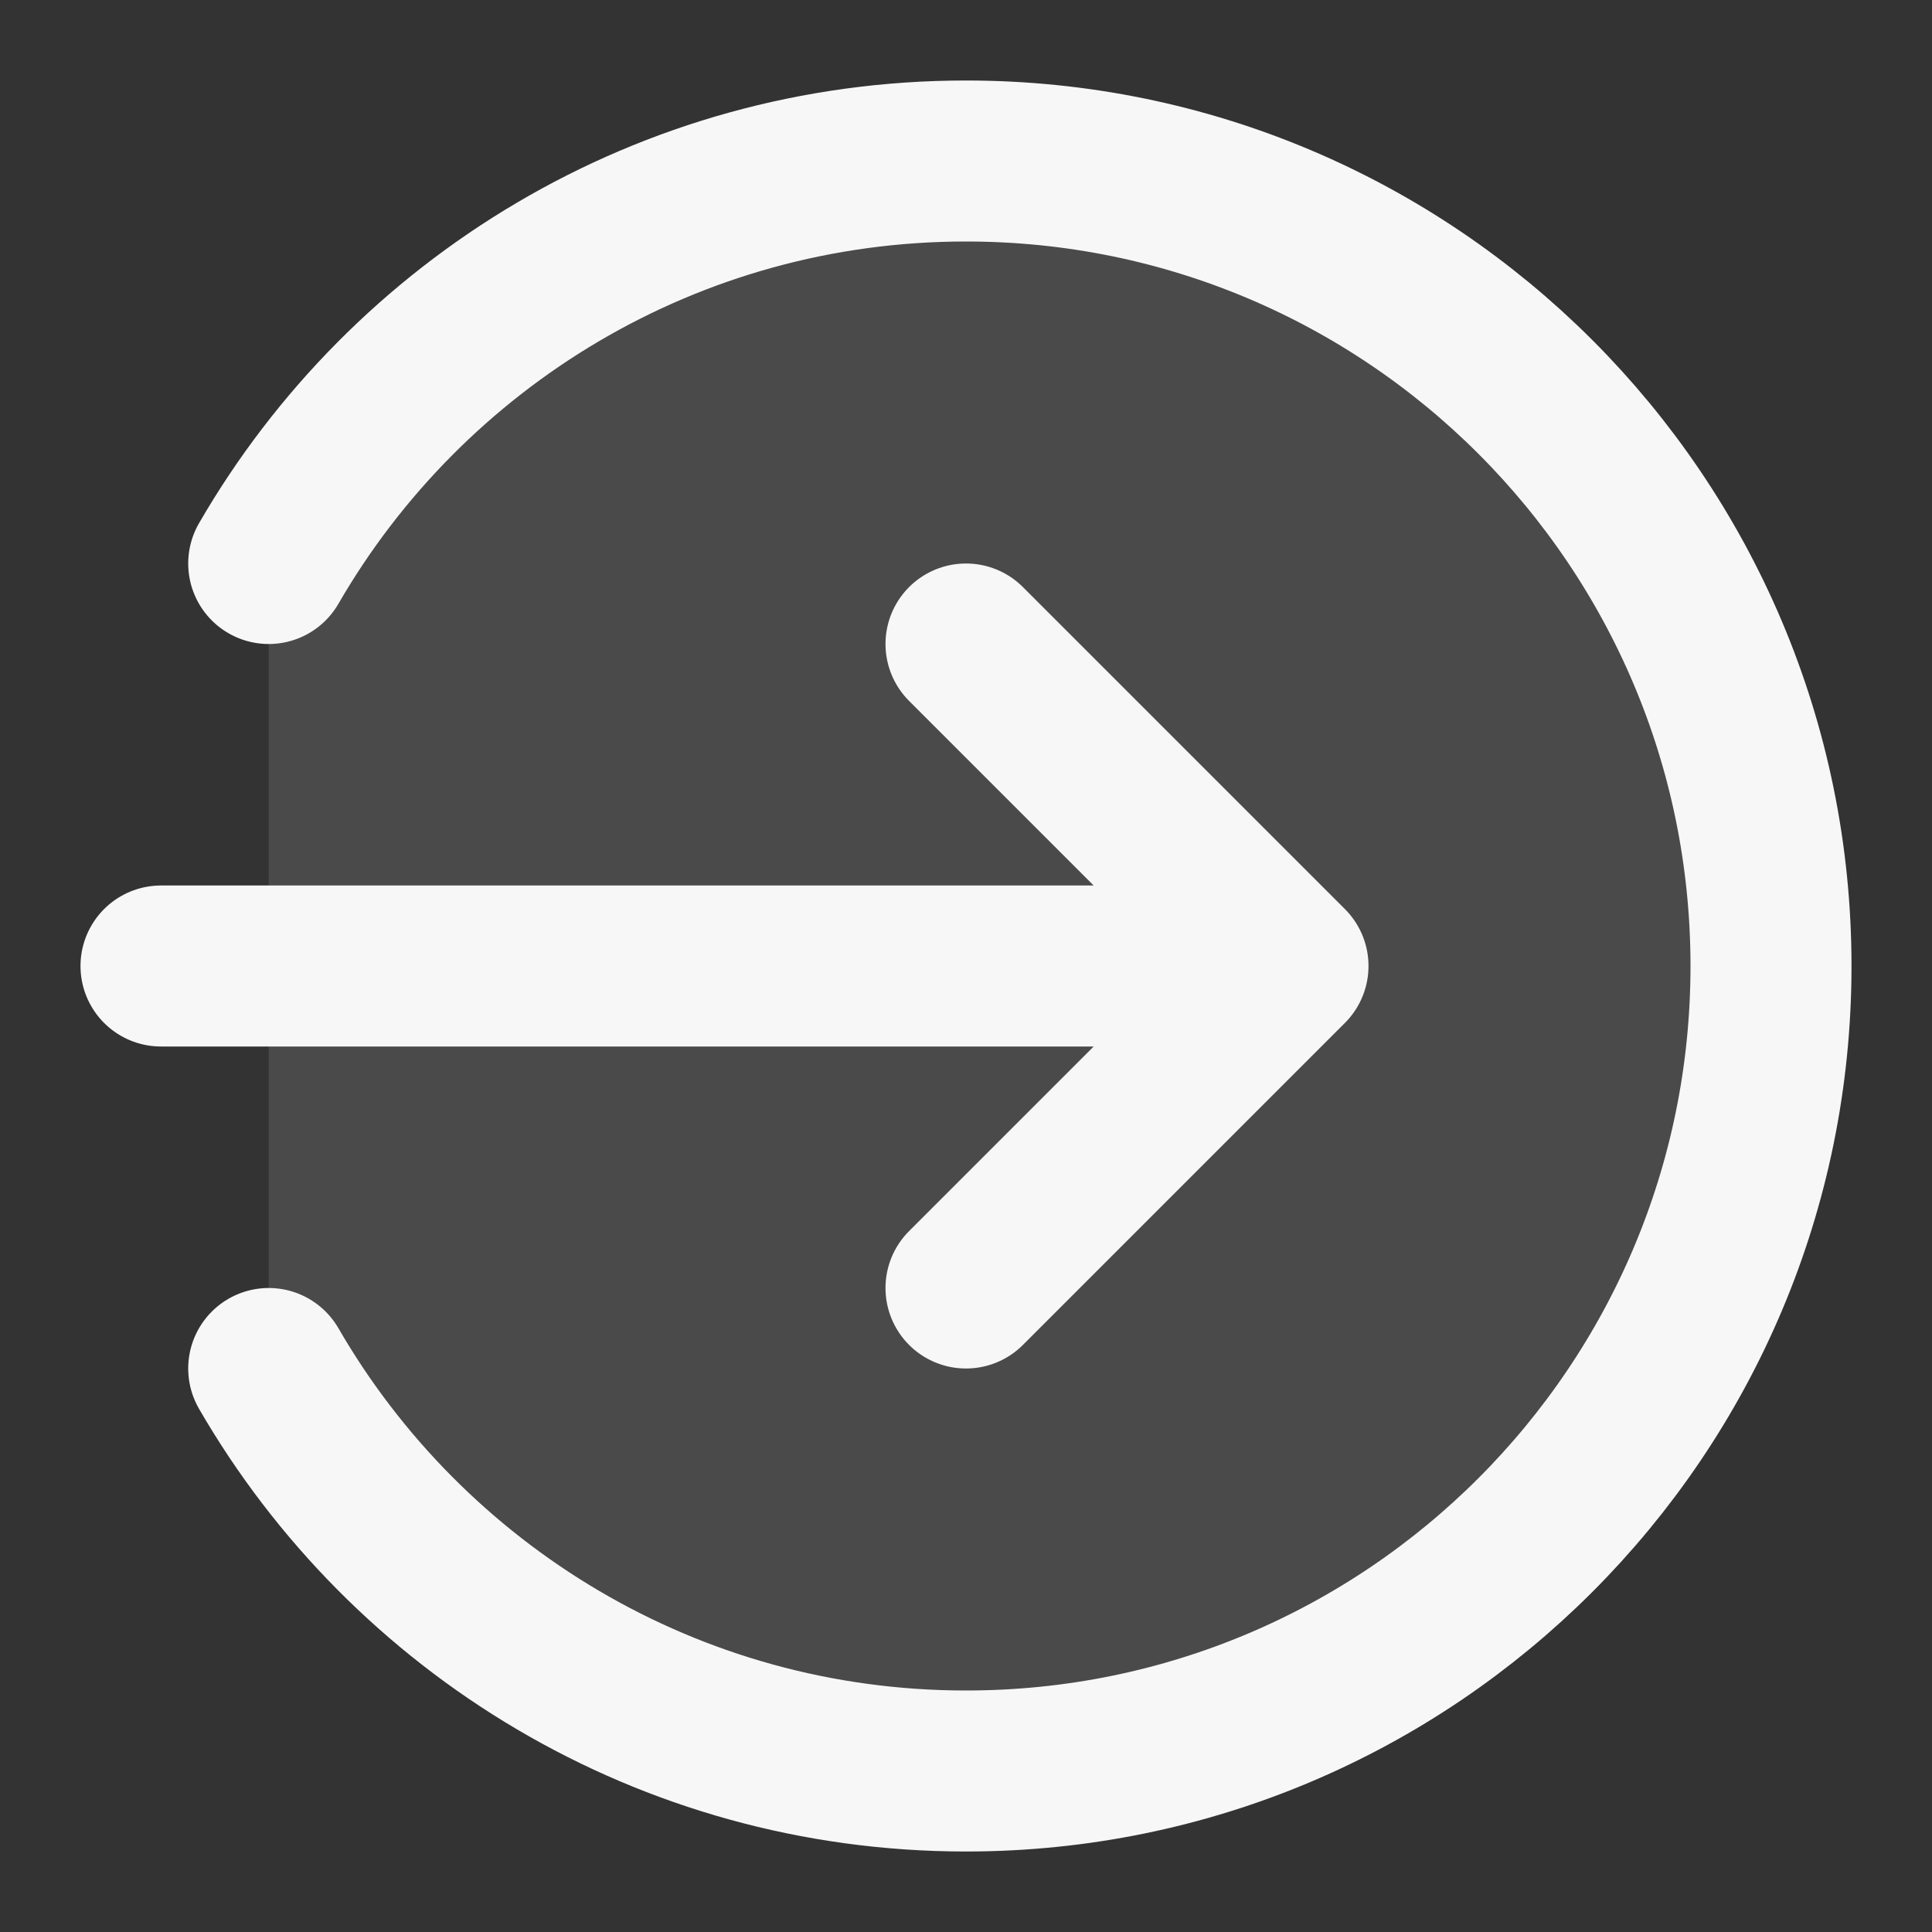 <svg width="24" height="24" xmlns="http://www.w3.org/2000/svg" viewBox="0 0 24 24"><rect x="0" y="0" width="24" height="24" fill="#333333" stroke="none"/><title>arrow circle broken right</title><g fill="none" class="nc-icon-wrapper"><path opacity=".12" d="M22 12C22 6.477 17.523 2 12 2C8.299 2 5.067 4.011 3.338 7V17C5.067 19.989 8.299 22 12 22C17.523 22 22 17.523 22 12Z" fill="#F7F7F7"></path><path d="M3.338 7C5.067 4.011 8.299 2 12 2C17.523 2 22 6.477 22 12C22 17.523 17.523 22 12 22C8.299 22 5.067 19.989 3.338 17M12 16L16 12M16 12L12 8M16 12H2" stroke="#F7F7F7" stroke-width="2" stroke-linecap="round" stroke-linejoin="round"></path></g></svg>